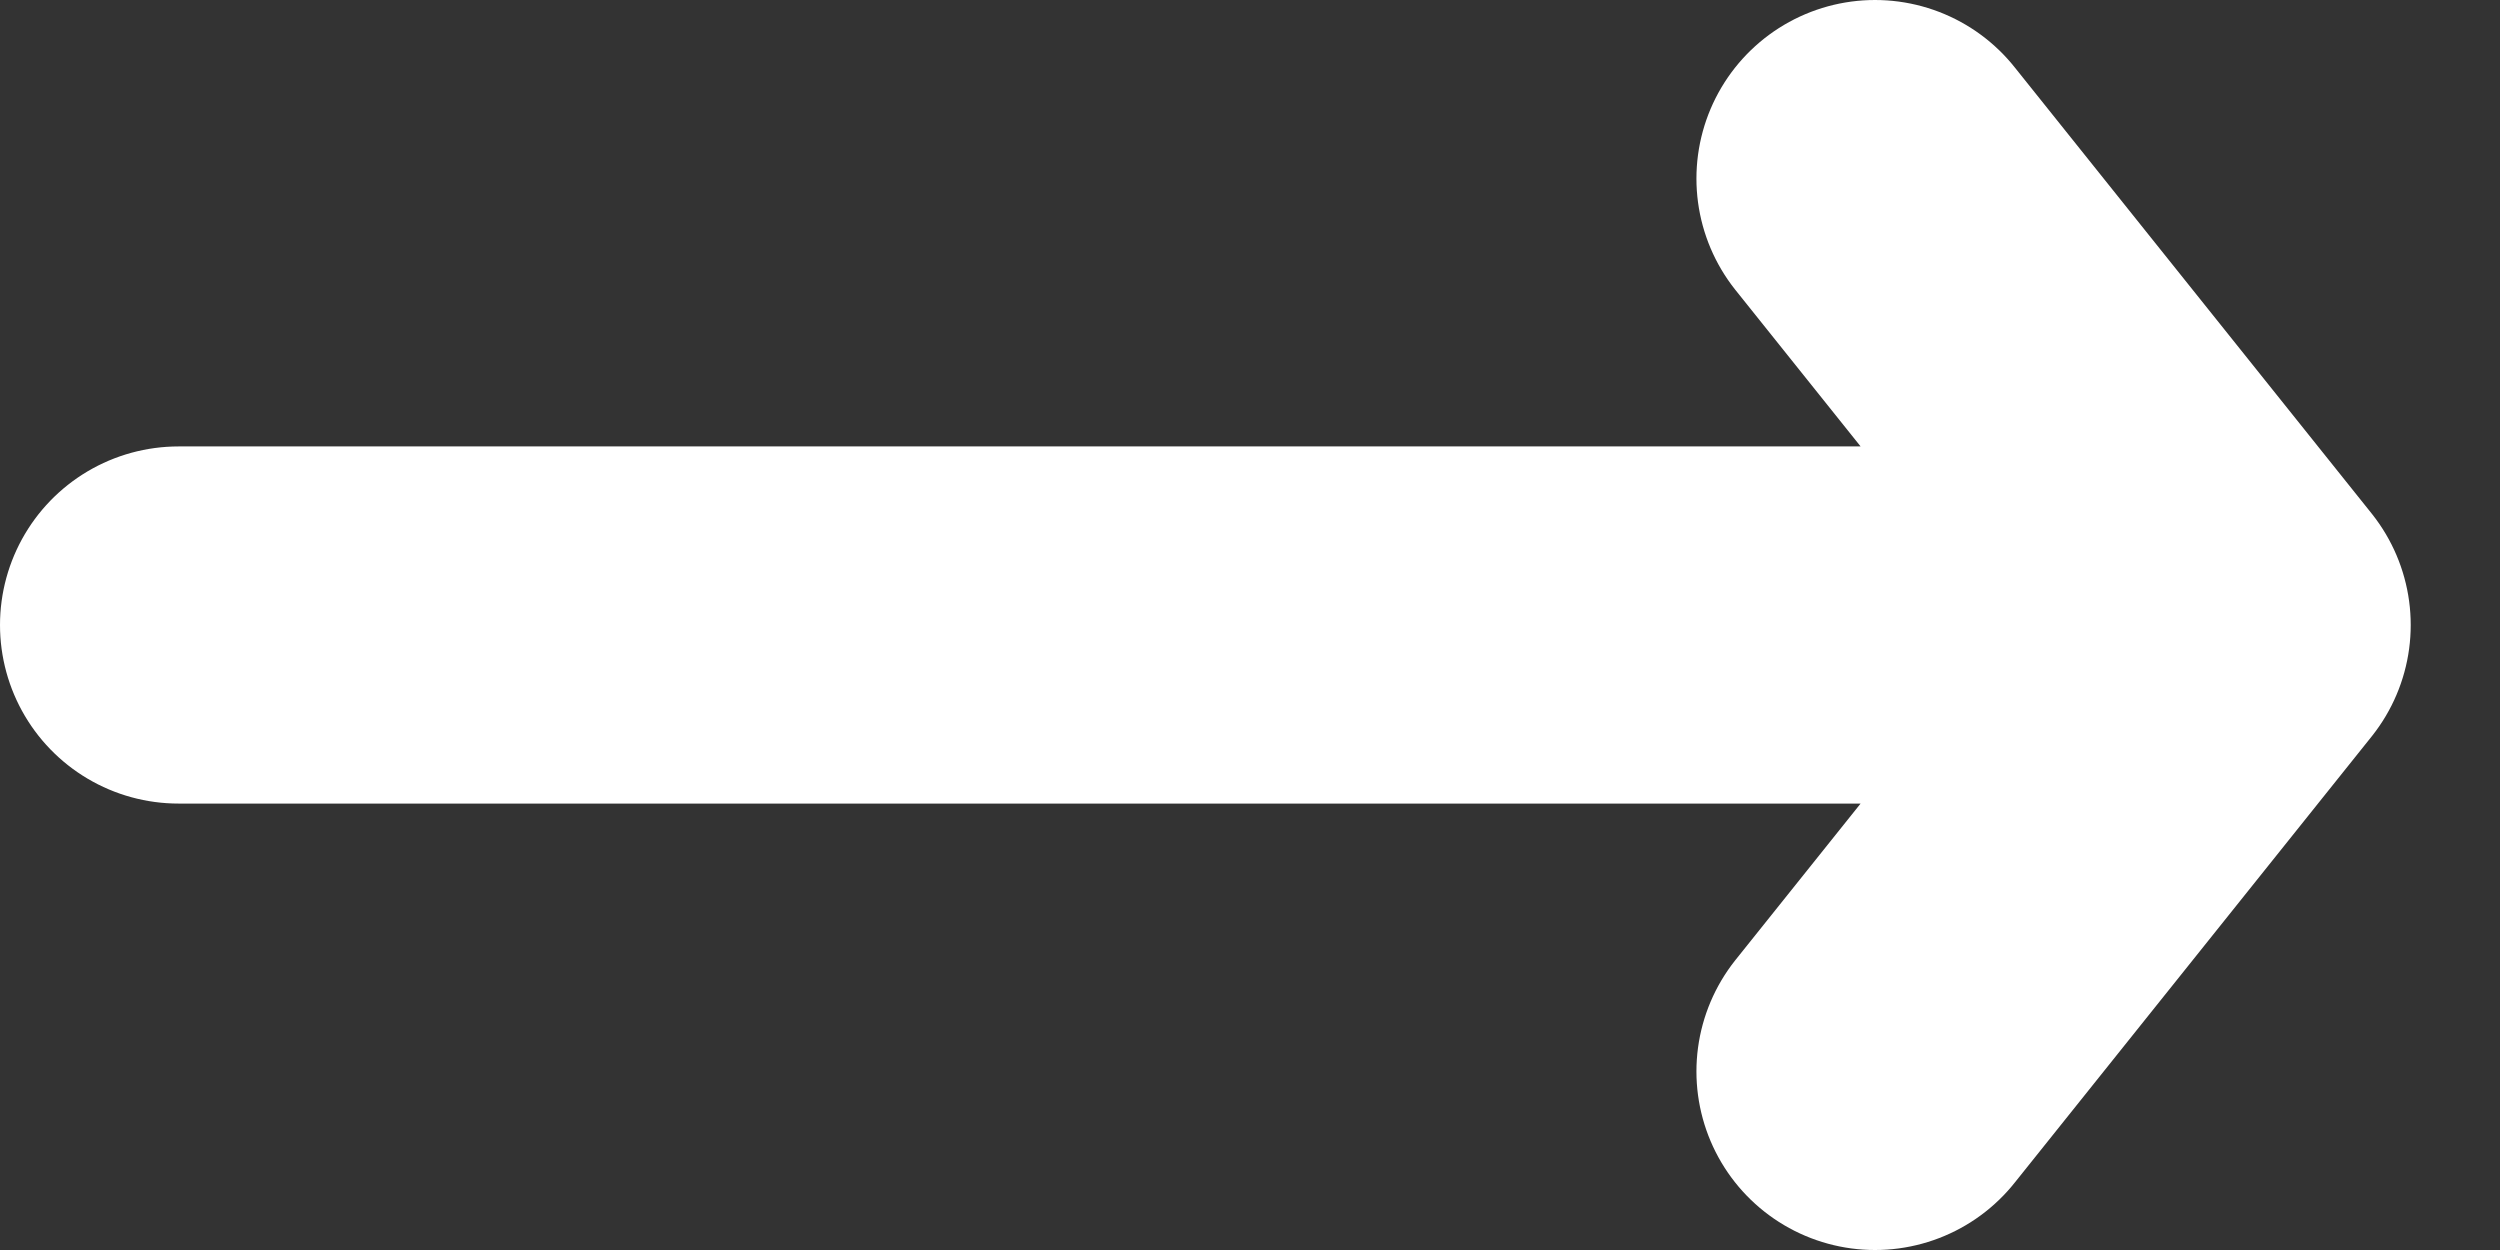 <svg width="14" height="7" viewBox="0 0 14 7" fill="none" xmlns="http://www.w3.org/2000/svg">
<rect x="0" y="0" width="14" height="7" fill="#333333" stroke="none"/>
<path d="M1 3.5H12.5M12.5 3.5L10.5 1M12.5 3.5L10.5 6" stroke="white" stroke-width="2" stroke-linecap="round" stroke-linejoin="round"/>
</svg>
